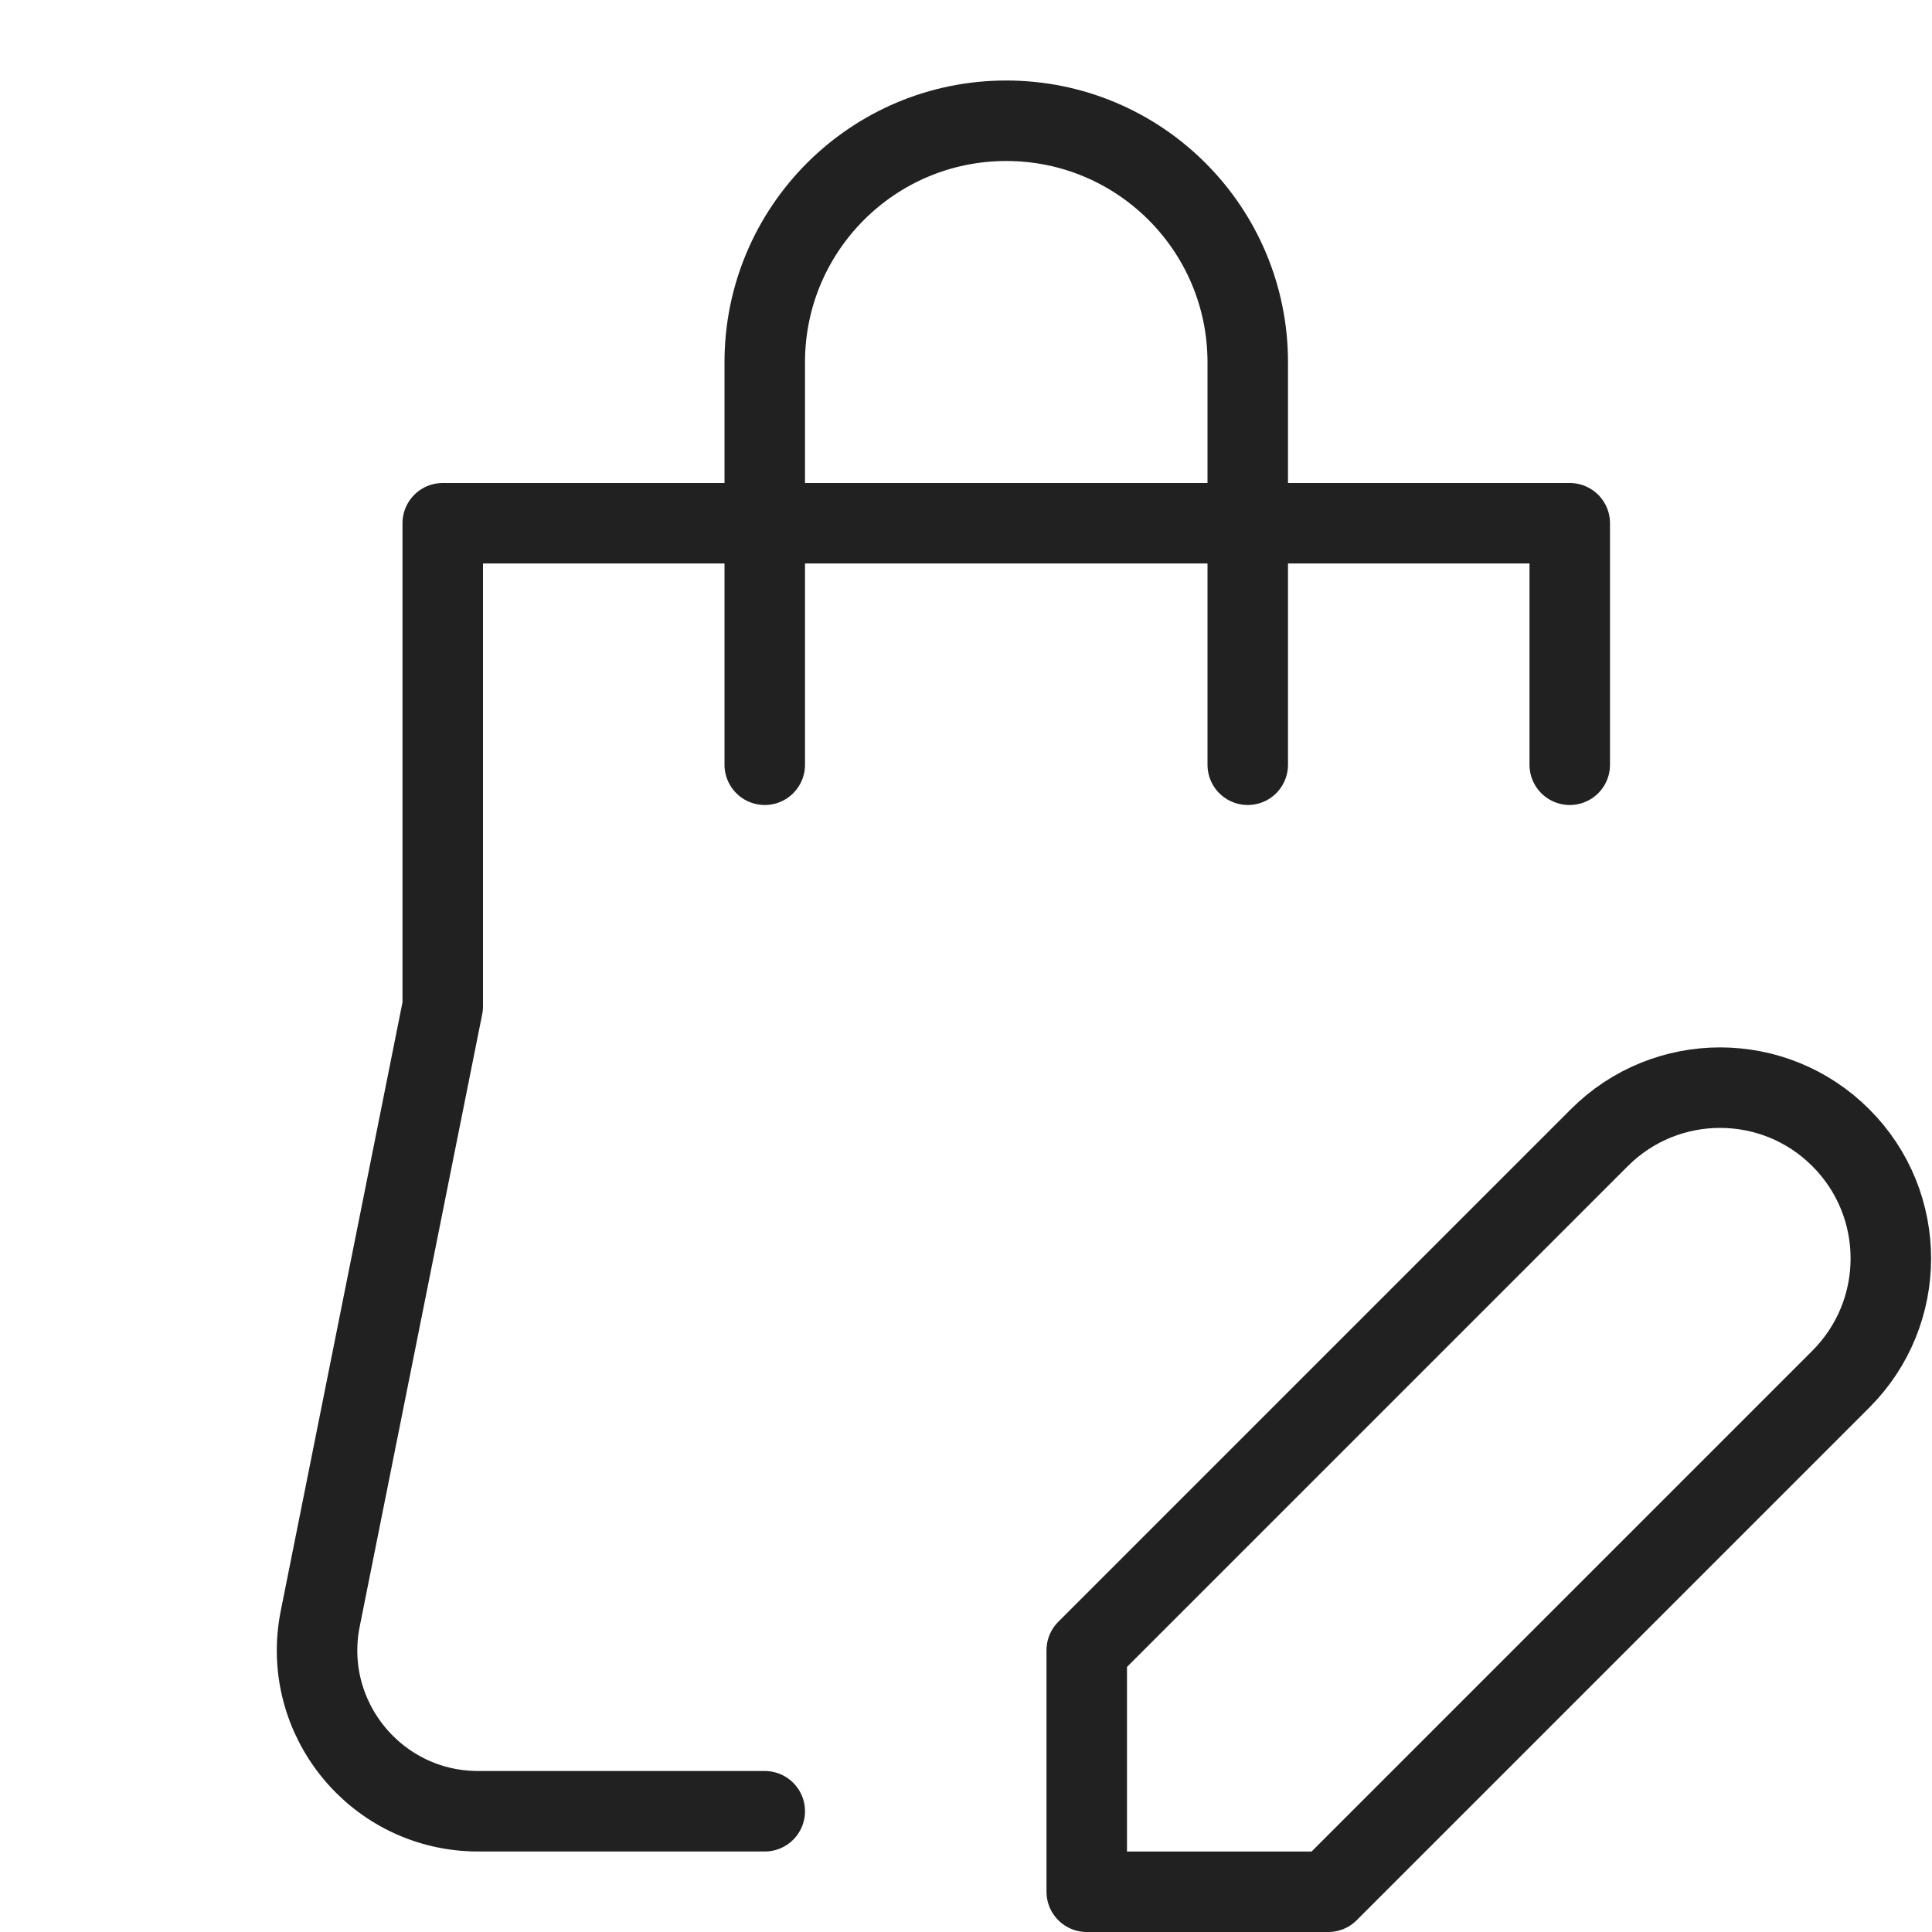 <svg xmlns="http://www.w3.org/2000/svg" height="24" width="24" viewBox="0 0 24 24"><title>24 bag pen</title><g stroke-linecap="round" transform="translate(0.5 0.5)" fill="#212121" stroke-linejoin="round" class="nc-icon-wrapper"> <path d="M9 9V4C9 2.343 10.343 1 12 1V1C13.657 1 15 2.343 15 4V9" stroke="#212121" stroke-width="1" data-color="color-2" fill="none"></path> <path d="M19 9V6H12H5V12L3.478 19.608C3.231 20.845 4.177 22 5.44 22H9" stroke="#212121" stroke-width="1" fill="none"></path> <path d="M16 23L22.367 16.633C23.196 15.804 23.196 14.461 22.367 13.633C21.539 12.804 20.196 12.804 19.367 13.633L13 20V23H16Z" stroke="#212121" stroke-width="1" data-color="color-2" fill="none"></path> </g></svg>